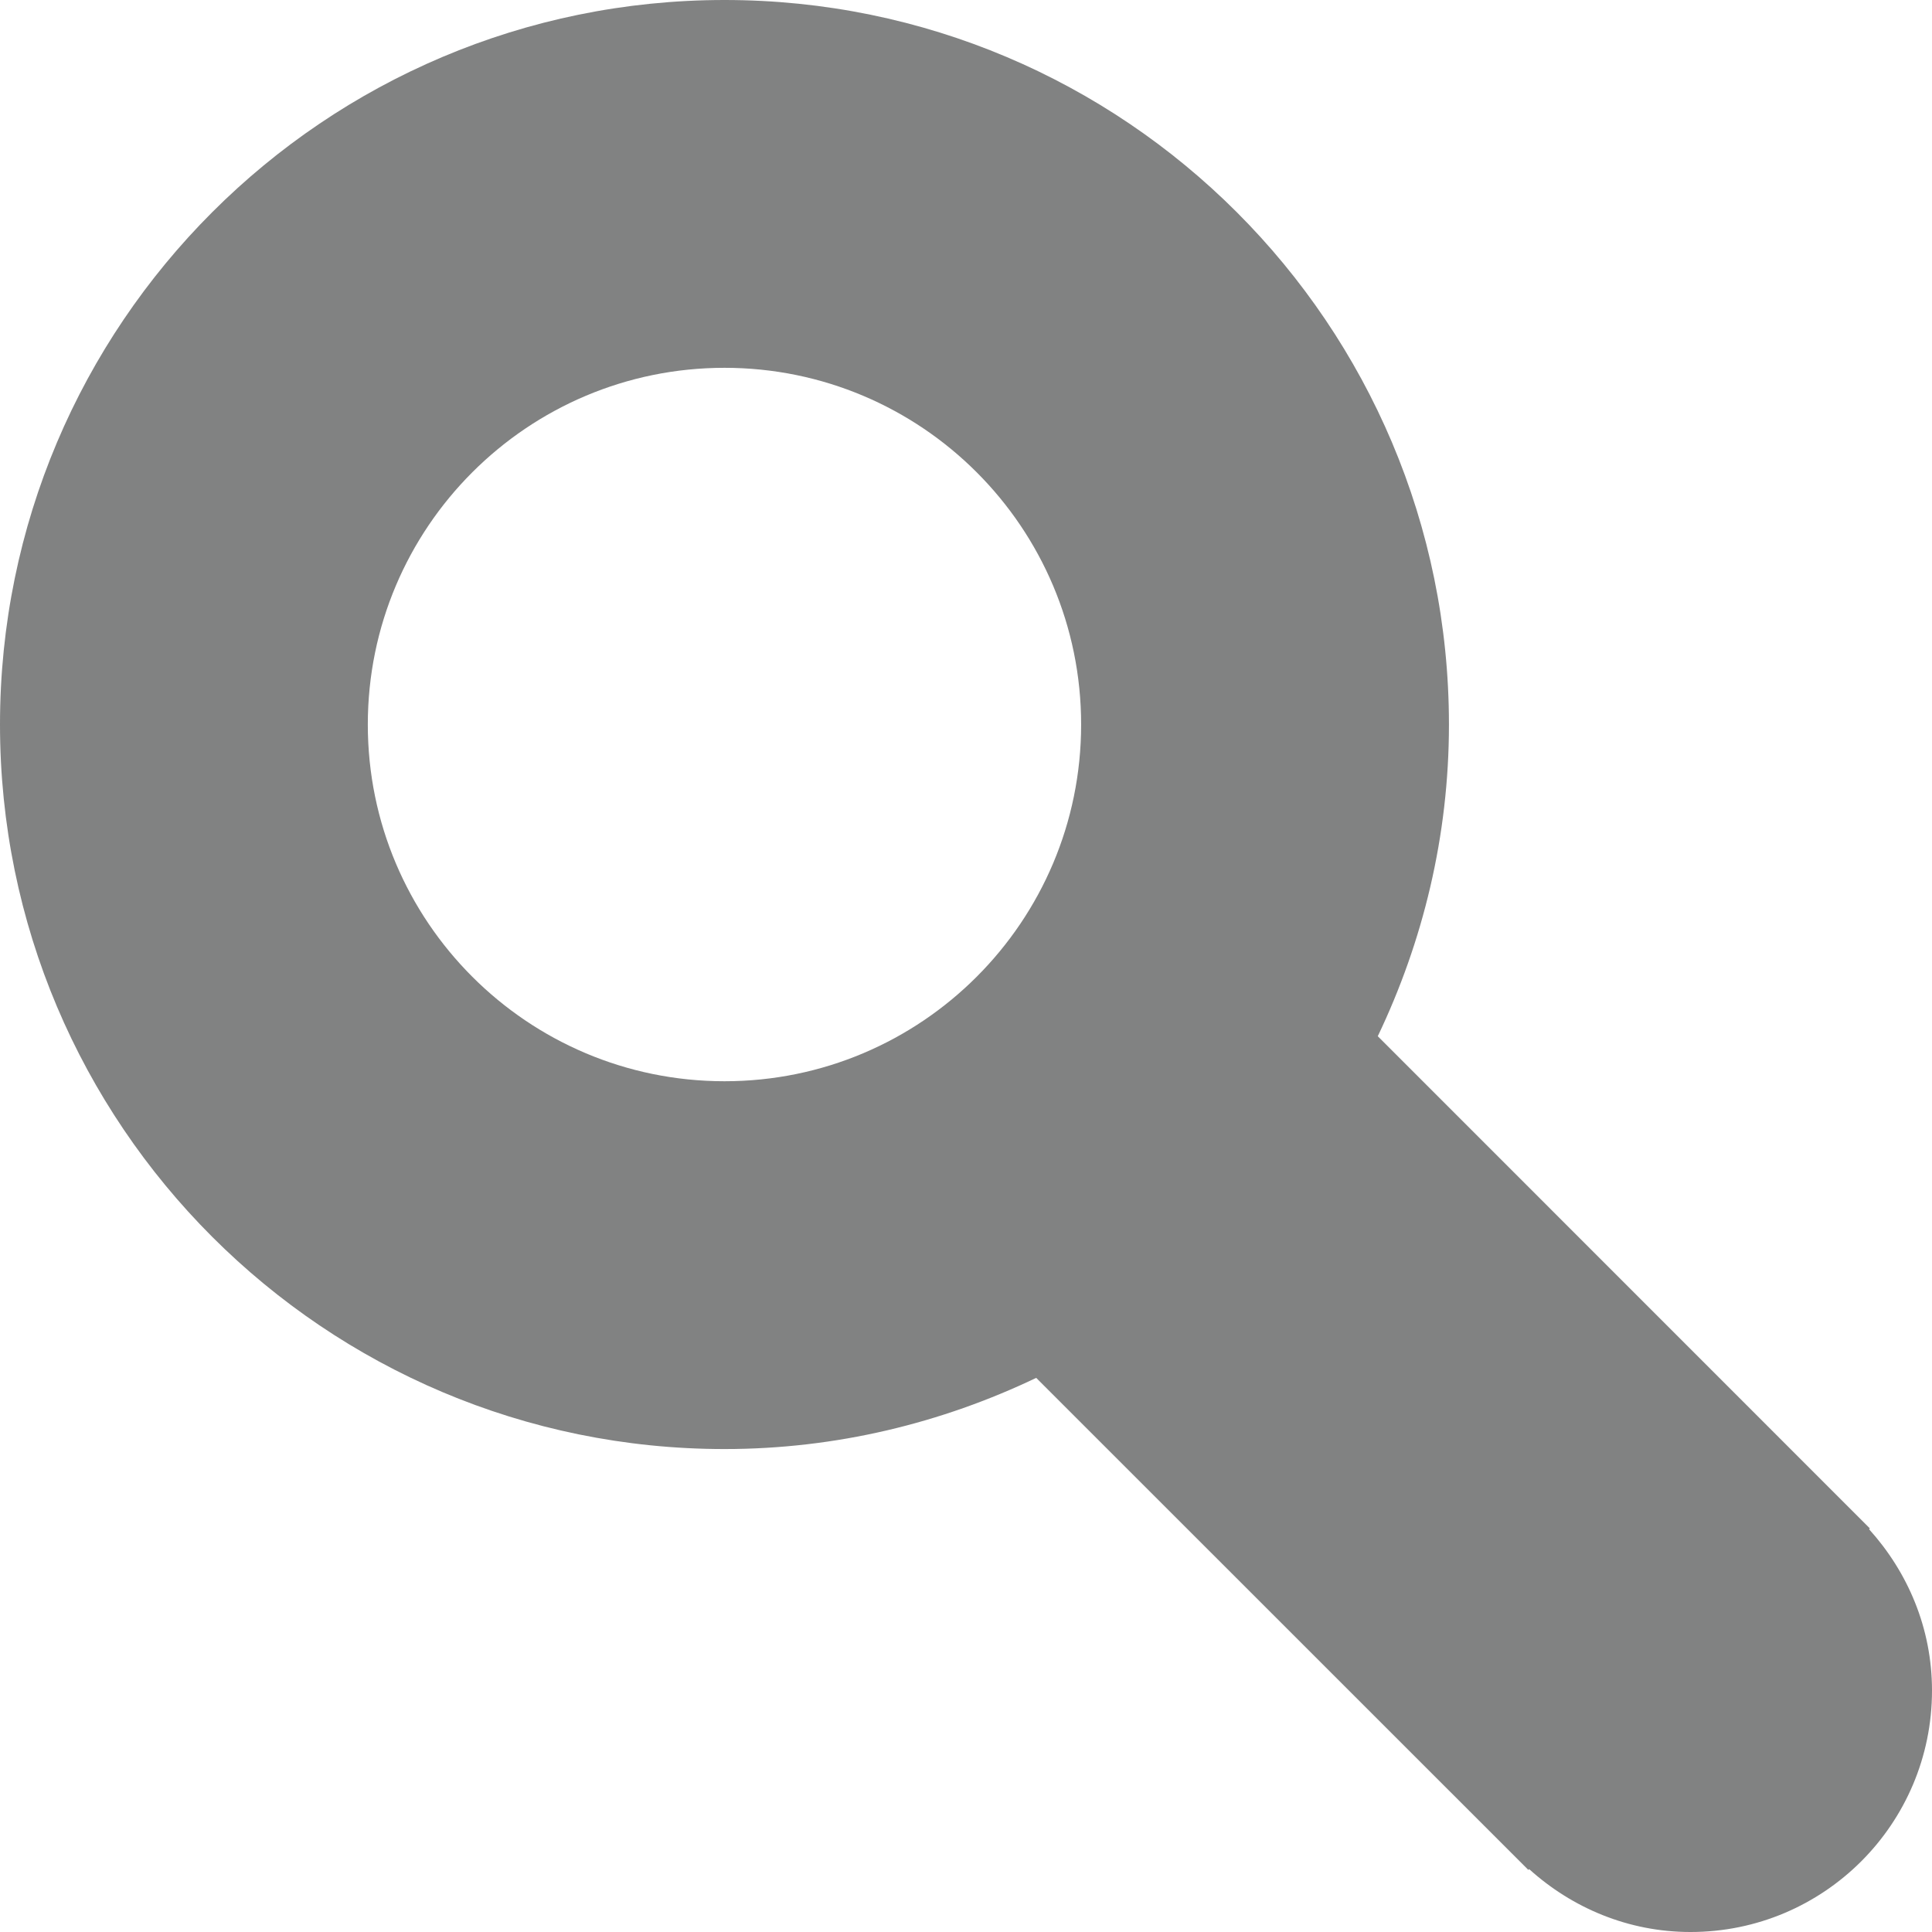 <?xml version="1.0" encoding="utf-8"?>
<!-- Generator: Adobe Illustrator 16.0.0, SVG Export Plug-In . SVG Version: 6.00 Build 0)  -->
<!DOCTYPE svg PUBLIC "-//W3C//DTD SVG 1.1//EN" "http://www.w3.org/Graphics/SVG/1.1/DTD/svg11.dtd">
<svg version="1.1" id="Layer_1" xmlns="http://www.w3.org/2000/svg" xmlns:xlink="http://www.w3.org/1999/xlink" x="0px" y="0px"
	 width="18.106px" height="18.106px" viewBox="0 0 18.106 18.106" enable-background="new 0 0 18.106 18.106" xml:space="preserve">
<path fill="#818282" d="M17.516,14.331l0.008-0.007l-4.612-4.613c0.423-0.885,0.667-1.874,0.667-2.921C13.579,3.04,10.54,0,6.79,0
	S0,3.04,0,6.79s3.04,6.79,6.79,6.79c1.047,0,2.035-0.244,2.921-0.667l4.612,4.611l0.008-0.007c0.401,0.362,0.928,0.589,1.512,0.589
	c1.25,0,2.263-1.013,2.263-2.263C18.106,15.259,17.879,14.733,17.516,14.331 M3.447,6.79c0-1.846,1.497-3.343,3.343-3.343
	c1.846,0,3.342,1.497,3.342,3.343s-1.496,3.343-3.342,3.343C4.944,10.133,3.447,8.636,3.447,6.79"/>
</svg>

